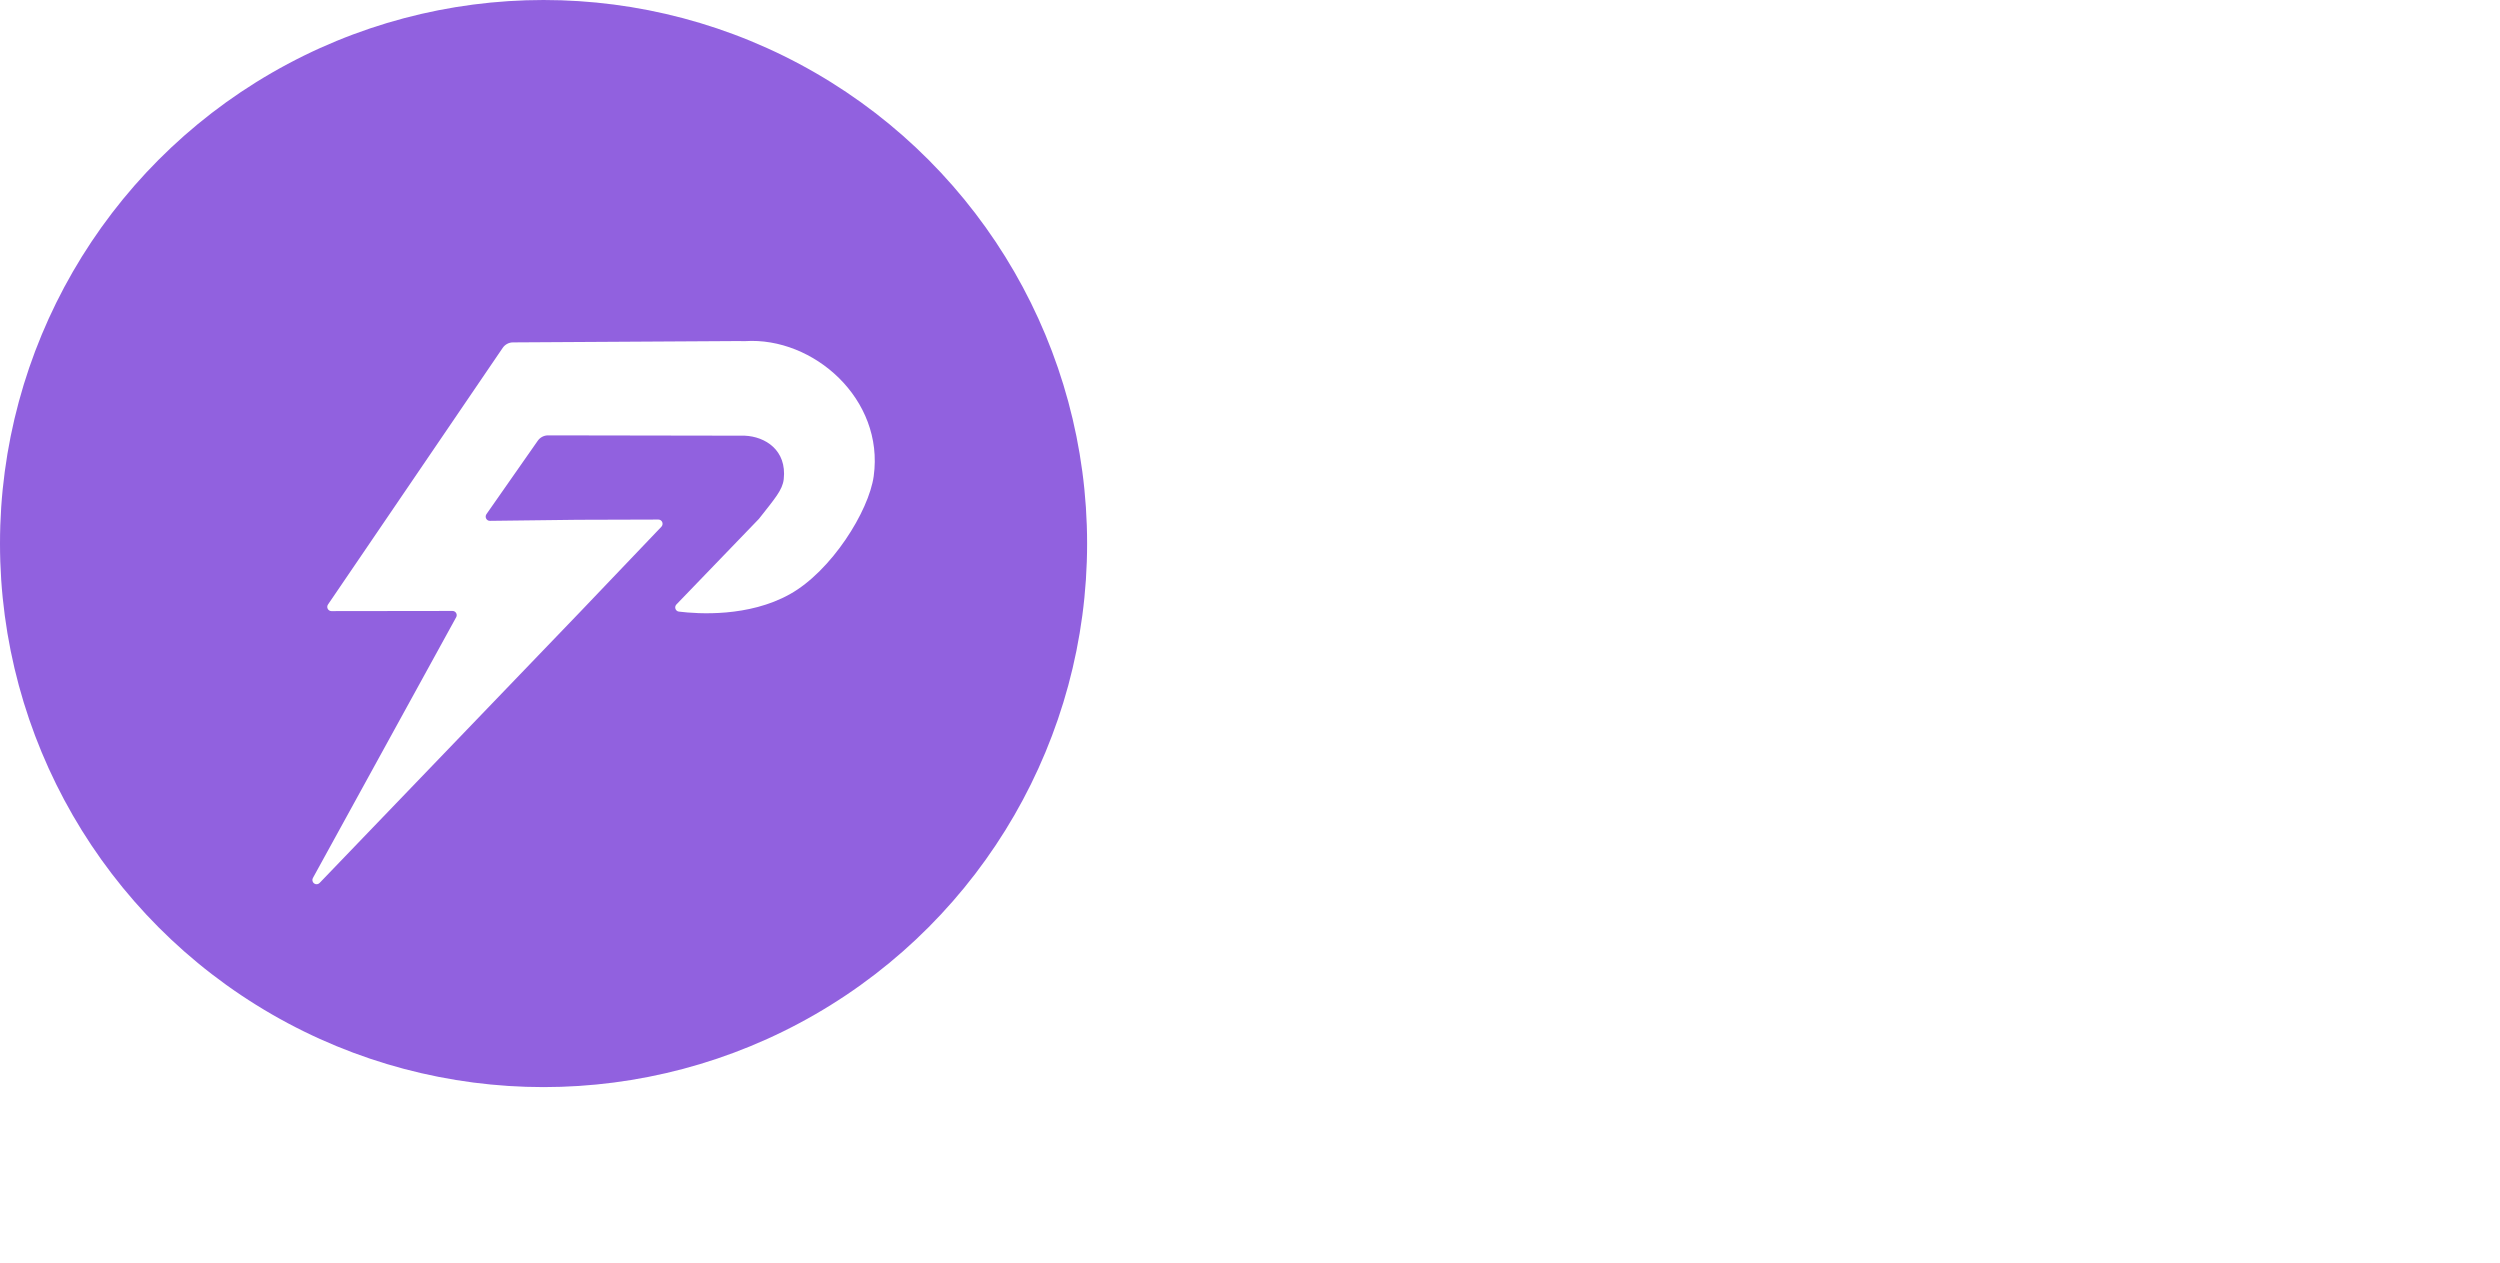 <svg width="95" height="48" viewBox="0 0 95 48" fill="none" xmlns="http://www.w3.org/2000/svg">
<path d="M45.645 46.041V41.093H46.754V41.934H46.812C46.915 41.65 47.085 41.429 47.322 41.27C47.559 41.109 47.843 41.029 48.172 41.029C48.505 41.029 48.787 41.11 49.015 41.273C49.246 41.434 49.409 41.654 49.503 41.934H49.554C49.663 41.659 49.847 41.44 50.106 41.276C50.367 41.111 50.676 41.029 51.033 41.029C51.486 41.029 51.856 41.172 52.142 41.46C52.429 41.748 52.572 42.168 52.572 42.72V46.041H51.408V42.9C51.408 42.593 51.327 42.369 51.164 42.227C51.002 42.083 50.803 42.011 50.568 42.011C50.288 42.011 50.069 42.099 49.91 42.275C49.754 42.449 49.676 42.676 49.676 42.955V46.041H48.538V42.852C48.538 42.596 48.461 42.392 48.307 42.24C48.155 42.087 47.956 42.011 47.71 42.011C47.543 42.011 47.391 42.054 47.255 42.14C47.118 42.224 47.009 42.343 46.927 42.498C46.846 42.65 46.806 42.828 46.806 43.032V46.041H45.645Z" fill="white"/>
<path d="M55.899 46.138C55.418 46.138 55.001 46.032 54.648 45.819C54.295 45.606 54.022 45.309 53.827 44.927C53.635 44.544 53.538 44.098 53.538 43.586C53.538 43.075 53.635 42.627 53.827 42.243C54.022 41.859 54.295 41.56 54.648 41.347C55.001 41.135 55.418 41.029 55.899 41.029C56.38 41.029 56.797 41.135 57.15 41.347C57.503 41.56 57.775 41.859 57.968 42.243C58.162 42.627 58.26 43.075 58.26 43.586C58.26 44.098 58.162 44.544 57.968 44.927C57.775 45.309 57.503 45.606 57.15 45.819C56.797 46.032 56.38 46.138 55.899 46.138ZM55.906 45.204C56.166 45.204 56.384 45.132 56.56 44.988C56.735 44.842 56.865 44.646 56.951 44.401C57.039 44.157 57.083 43.884 57.083 43.583C57.083 43.28 57.039 43.007 56.951 42.762C56.865 42.515 56.735 42.318 56.56 42.172C56.384 42.026 56.166 41.953 55.906 41.953C55.638 41.953 55.416 42.026 55.238 42.172C55.063 42.318 54.931 42.515 54.844 42.762C54.758 43.007 54.716 43.28 54.716 43.583C54.716 43.884 54.758 44.157 54.844 44.401C54.931 44.646 55.063 44.842 55.238 44.988C55.416 45.132 55.638 45.204 55.906 45.204Z" fill="white"/>
<path d="M59.296 46.041V39.443H60.457V41.911H60.505C60.565 41.791 60.65 41.663 60.759 41.528C60.868 41.39 61.016 41.273 61.202 41.177C61.388 41.078 61.625 41.029 61.913 41.029C62.294 41.029 62.637 41.126 62.943 41.322C63.251 41.515 63.495 41.802 63.674 42.182C63.856 42.56 63.947 43.024 63.947 43.574C63.947 44.117 63.858 44.579 63.681 44.959C63.503 45.339 63.262 45.629 62.956 45.829C62.65 46.028 62.304 46.128 61.917 46.128C61.635 46.128 61.4 46.081 61.214 45.986C61.028 45.892 60.879 45.778 60.765 45.645C60.654 45.51 60.568 45.382 60.505 45.262H60.438V46.041H59.296ZM60.435 43.567C60.435 43.887 60.48 44.167 60.57 44.408C60.662 44.648 60.793 44.836 60.964 44.972C61.137 45.105 61.347 45.171 61.593 45.171C61.849 45.171 62.064 45.103 62.237 44.965C62.411 44.826 62.541 44.636 62.629 44.395C62.719 44.152 62.764 43.876 62.764 43.567C62.764 43.26 62.72 42.987 62.632 42.749C62.544 42.51 62.414 42.324 62.241 42.188C62.068 42.053 61.852 41.985 61.593 41.985C61.345 41.985 61.134 42.051 60.961 42.182C60.788 42.313 60.656 42.496 60.566 42.733C60.479 42.969 60.435 43.247 60.435 43.567Z" fill="white"/>
<path d="M64.934 46.041V41.093H66.095V46.041H64.934ZM65.518 40.391C65.334 40.391 65.176 40.329 65.043 40.207C64.91 40.082 64.844 39.933 64.844 39.759C64.844 39.583 64.91 39.434 65.043 39.311C65.176 39.187 65.334 39.124 65.518 39.124C65.704 39.124 65.862 39.187 65.992 39.311C66.125 39.434 66.191 39.583 66.191 39.759C66.191 39.933 66.125 40.082 65.992 40.207C65.862 40.329 65.704 40.391 65.518 40.391Z" fill="white"/>
<path d="M68.45 39.443V46.041H67.289V39.443H68.45Z" fill="white"/>
<path d="M70.805 39.443V46.041H69.644V39.443H70.805Z" fill="white"/>
<path d="M74.148 46.138C73.667 46.138 73.25 46.032 72.897 45.819C72.544 45.606 72.27 45.309 72.076 44.927C71.883 44.544 71.787 44.098 71.787 43.586C71.787 43.075 71.883 42.627 72.076 42.243C72.27 41.859 72.544 41.56 72.897 41.347C73.25 41.135 73.667 41.029 74.148 41.029C74.629 41.029 75.046 41.135 75.399 41.347C75.751 41.56 76.024 41.859 76.216 42.243C76.411 42.627 76.508 43.075 76.508 43.586C76.508 44.098 76.411 44.544 76.216 44.927C76.024 45.309 75.751 45.606 75.399 45.819C75.046 46.032 74.629 46.138 74.148 46.138ZM74.154 45.204C74.415 45.204 74.633 45.132 74.808 44.988C74.984 44.842 75.114 44.646 75.2 44.401C75.287 44.157 75.331 43.884 75.331 43.583C75.331 43.28 75.287 43.007 75.2 42.762C75.114 42.515 74.984 42.318 74.808 42.172C74.633 42.026 74.415 41.953 74.154 41.953C73.887 41.953 73.665 42.026 73.487 42.172C73.312 42.318 73.18 42.515 73.093 42.762C73.007 43.007 72.964 43.28 72.964 43.583C72.964 43.884 73.007 44.157 73.093 44.401C73.18 44.646 73.312 44.842 73.487 44.988C73.665 45.132 73.887 45.204 74.154 45.204Z" fill="white"/>
<path d="M79.636 48C79.219 48 78.861 47.943 78.562 47.829C78.263 47.718 78.022 47.567 77.84 47.378C77.658 47.189 77.532 46.98 77.462 46.75L78.507 46.495C78.554 46.592 78.623 46.688 78.713 46.782C78.802 46.879 78.923 46.958 79.075 47.021C79.229 47.085 79.422 47.117 79.656 47.117C79.985 47.117 80.257 47.037 80.473 46.876C80.689 46.717 80.797 46.455 80.797 46.09V45.152H80.74C80.68 45.272 80.592 45.396 80.477 45.523C80.363 45.649 80.213 45.756 80.024 45.842C79.838 45.927 79.604 45.97 79.322 45.97C78.944 45.97 78.6 45.881 78.292 45.703C77.987 45.523 77.743 45.254 77.561 44.898C77.382 44.539 77.292 44.09 77.292 43.551C77.292 43.008 77.382 42.549 77.561 42.175C77.743 41.8 77.988 41.515 78.296 41.322C78.603 41.126 78.947 41.029 79.325 41.029C79.614 41.029 79.851 41.078 80.037 41.177C80.225 41.273 80.375 41.39 80.486 41.528C80.597 41.663 80.682 41.791 80.74 41.911H80.804V41.093H81.949V46.122C81.949 46.545 81.848 46.895 81.647 47.172C81.446 47.449 81.171 47.656 80.823 47.794C80.474 47.931 80.079 48 79.636 48ZM79.646 45.056C79.892 45.056 80.101 44.995 80.275 44.875C80.448 44.755 80.579 44.582 80.669 44.356C80.759 44.131 80.804 43.86 80.804 43.544C80.804 43.233 80.759 42.96 80.669 42.726C80.581 42.492 80.451 42.311 80.278 42.182C80.107 42.051 79.896 41.985 79.646 41.985C79.387 41.985 79.171 42.053 78.998 42.188C78.825 42.324 78.694 42.509 78.607 42.746C78.519 42.98 78.475 43.246 78.475 43.544C78.475 43.847 78.519 44.113 78.607 44.34C78.697 44.566 78.828 44.742 79.001 44.869C79.177 44.993 79.391 45.056 79.646 45.056Z" fill="white"/>
<path d="M83.139 46.041V41.093H84.264V41.918H84.316C84.406 41.632 84.559 41.412 84.778 41.257C84.998 41.1 85.249 41.022 85.531 41.022C85.595 41.022 85.667 41.025 85.746 41.032C85.827 41.036 85.895 41.044 85.948 41.054V42.127C85.899 42.11 85.821 42.095 85.714 42.082C85.609 42.067 85.508 42.059 85.409 42.059C85.198 42.059 85.007 42.106 84.838 42.198C84.672 42.288 84.54 42.414 84.444 42.575C84.348 42.736 84.3 42.922 84.3 43.132V46.041H83.139Z" fill="white"/>
<path d="M88.049 46.141C87.737 46.141 87.456 46.085 87.206 45.974C86.957 45.86 86.761 45.692 86.615 45.471C86.472 45.25 86.4 44.977 86.4 44.653C86.4 44.374 86.452 44.143 86.554 43.96C86.657 43.778 86.797 43.632 86.975 43.522C87.152 43.412 87.352 43.33 87.574 43.274C87.799 43.216 88.031 43.174 88.27 43.148C88.559 43.118 88.793 43.091 88.973 43.068C89.152 43.042 89.283 43.003 89.364 42.952C89.447 42.898 89.489 42.815 89.489 42.704V42.684C89.489 42.442 89.417 42.254 89.274 42.121C89.131 41.987 88.925 41.921 88.655 41.921C88.371 41.921 88.145 41.983 87.978 42.108C87.814 42.232 87.703 42.379 87.645 42.549L86.561 42.394C86.646 42.094 86.787 41.843 86.984 41.641C87.181 41.437 87.421 41.284 87.706 41.183C87.99 41.08 88.305 41.029 88.649 41.029C88.886 41.029 89.122 41.056 89.358 41.112C89.593 41.168 89.808 41.26 90.002 41.389C90.197 41.516 90.353 41.689 90.471 41.908C90.59 42.127 90.65 42.401 90.65 42.73V46.041H89.534V45.361H89.496C89.425 45.499 89.326 45.628 89.197 45.748C89.071 45.866 88.912 45.962 88.719 46.035C88.529 46.106 88.306 46.141 88.049 46.141ZM88.35 45.284C88.584 45.284 88.786 45.238 88.957 45.146C89.128 45.051 89.259 44.927 89.351 44.772C89.445 44.617 89.492 44.449 89.492 44.266V43.683C89.456 43.713 89.394 43.741 89.306 43.767C89.221 43.793 89.124 43.815 89.018 43.834C88.911 43.854 88.805 43.871 88.7 43.886C88.595 43.901 88.504 43.914 88.427 43.925C88.254 43.948 88.099 43.987 87.962 44.041C87.826 44.094 87.718 44.169 87.638 44.266C87.559 44.361 87.52 44.483 87.52 44.633C87.52 44.848 87.598 45.01 87.754 45.12C87.91 45.229 88.109 45.284 88.35 45.284Z" fill="white"/>
<path d="M94.313 41.093V41.995H91.401V41.093H94.313ZM92.129 46.041V40.626C92.129 40.293 92.197 40.016 92.334 39.795C92.473 39.573 92.659 39.408 92.892 39.298C93.125 39.189 93.384 39.134 93.668 39.134C93.869 39.134 94.048 39.15 94.204 39.182C94.36 39.215 94.475 39.244 94.55 39.27L94.319 40.172C94.27 40.157 94.208 40.142 94.133 40.126C94.058 40.109 93.975 40.101 93.883 40.101C93.667 40.101 93.514 40.153 93.424 40.258C93.337 40.362 93.293 40.51 93.293 40.703V46.041H92.129Z" fill="white"/>
<path d="M45.656 34.404V7.076H55.914C58.016 7.076 59.779 7.44 61.203 8.17C62.637 8.899 63.719 9.922 64.449 11.239C65.188 12.546 65.558 14.072 65.558 15.816C65.558 17.568 65.184 19.089 64.436 20.379C63.697 21.66 62.606 22.652 61.163 23.355C59.721 24.049 57.949 24.396 55.847 24.396H48.541V20.286H55.18C56.408 20.286 57.415 20.117 58.198 19.779C58.982 19.432 59.561 18.929 59.935 18.271C60.318 17.604 60.509 16.785 60.509 15.816C60.509 14.846 60.318 14.019 59.935 13.334C59.552 12.64 58.968 12.115 58.185 11.759C57.401 11.395 56.391 11.212 55.153 11.212H50.612V34.404H45.656ZM59.788 22.021L66.559 34.404H61.03L54.378 22.021H59.788Z" fill="white"/>
<path d="M94.562 20.74C94.562 23.684 94.01 26.206 92.906 28.306C91.81 30.396 90.314 31.997 88.418 33.109C86.53 34.221 84.388 34.777 81.993 34.777C79.598 34.777 77.452 34.221 75.555 33.109C73.668 31.988 72.172 30.383 71.067 28.292C69.972 26.193 69.425 23.675 69.425 20.74C69.425 17.795 69.972 15.278 71.067 13.187C72.172 11.088 73.668 9.482 75.555 8.37C77.452 7.258 79.598 6.702 81.993 6.702C84.388 6.702 86.53 7.258 88.418 8.37C90.314 9.482 91.81 11.088 92.906 13.187C94.01 15.278 94.562 17.795 94.562 20.74ZM89.58 20.74C89.58 18.667 89.255 16.919 88.605 15.495C87.964 14.063 87.073 12.982 85.933 12.253C84.794 11.515 83.48 11.145 81.993 11.145C80.506 11.145 79.193 11.515 78.053 12.253C76.913 12.982 76.018 14.063 75.368 15.495C74.727 16.919 74.407 18.667 74.407 20.74C74.407 22.812 74.727 24.565 75.368 25.997C76.018 27.421 76.913 28.501 78.053 29.24C79.193 29.969 80.506 30.334 81.993 30.334C83.48 30.334 84.794 29.969 85.933 29.24C87.073 28.501 87.964 27.421 88.605 25.997C89.255 24.565 89.58 22.812 89.58 20.74Z" fill="white"/>
<ellipse cx="20.655" cy="20.655" rx="20.655" ry="20.655" fill="#9161DF"/>
<g filter="url(#filter0_d_2001_2510)">
<path d="M24.703 21.97C24.683 21.991 24.668 22.018 24.662 22.047C24.655 22.076 24.657 22.107 24.667 22.135C24.677 22.163 24.694 22.188 24.717 22.207C24.74 22.226 24.768 22.238 24.798 22.241C25.536 22.332 27.445 22.454 29.012 21.581C30.592 20.702 32.017 18.426 32.201 17.093C32.607 14.166 29.909 11.793 27.309 11.963C27.24 11.968 27.17 11.96 27.1 11.96L18.494 12.011C18.416 12.011 18.34 12.03 18.272 12.067C18.204 12.103 18.145 12.156 18.102 12.22L11.464 21.971C11.447 21.995 11.438 22.023 11.436 22.052C11.434 22.081 11.441 22.11 11.454 22.136C11.468 22.162 11.488 22.184 11.513 22.199C11.538 22.214 11.566 22.222 11.595 22.222L16.196 22.216C16.224 22.216 16.251 22.223 16.275 22.237C16.299 22.251 16.319 22.271 16.333 22.295C16.347 22.319 16.355 22.346 16.355 22.374C16.356 22.402 16.349 22.43 16.335 22.454L10.89 32.364C10.871 32.398 10.866 32.437 10.874 32.475C10.882 32.513 10.904 32.547 10.935 32.57C10.966 32.593 11.004 32.604 11.043 32.601C11.081 32.598 11.117 32.581 11.144 32.553L21.075 22.221L24.134 19.015C24.155 18.992 24.17 18.963 24.175 18.932C24.181 18.901 24.177 18.869 24.165 18.84C24.153 18.811 24.132 18.787 24.106 18.769C24.08 18.752 24.049 18.743 24.018 18.743L20.946 18.752L17.617 18.792C17.587 18.793 17.559 18.785 17.533 18.77C17.508 18.755 17.488 18.733 17.474 18.706C17.46 18.68 17.454 18.651 17.456 18.621C17.458 18.592 17.468 18.563 17.484 18.539L19.435 15.748C19.479 15.685 19.538 15.633 19.606 15.598C19.674 15.562 19.75 15.544 19.827 15.544L27.241 15.556C27.261 15.556 27.281 15.556 27.3 15.556C28.08 15.59 28.904 16.105 28.782 17.209C28.736 17.621 28.441 17.95 27.84 18.715C27.836 18.72 27.833 18.724 27.829 18.727L24.703 21.97Z" fill="white"/>
</g>
<defs>
<filter id="filter0_d_2001_2510" x="10.87" y="11.955" width="23.372" height="22.647" filterUnits="userSpaceOnUse" color-interpolation-filters="sRGB">
<feFlood flood-opacity="0" result="BackgroundImageFix"/>
<feColorMatrix in="SourceAlpha" type="matrix" values="0 0 0 0 0 0 0 0 0 0 0 0 0 0 0 0 0 0 127 0" result="hardAlpha"/>
<feOffset dx="1" dy="1"/>
<feGaussianBlur stdDeviation="0.5"/>
<feComposite in2="hardAlpha" operator="out"/>
<feColorMatrix type="matrix" values="0 0 0 0 0.129 0 0 0 0 0.129 0 0 0 0 0.129 0 0 0 1 0"/>
<feBlend mode="normal" in2="BackgroundImageFix" result="effect1_dropShadow_2001_2510"/>
<feBlend mode="normal" in="SourceGraphic" in2="effect1_dropShadow_2001_2510" result="shape"/>
</filter>
</defs>
</svg>
